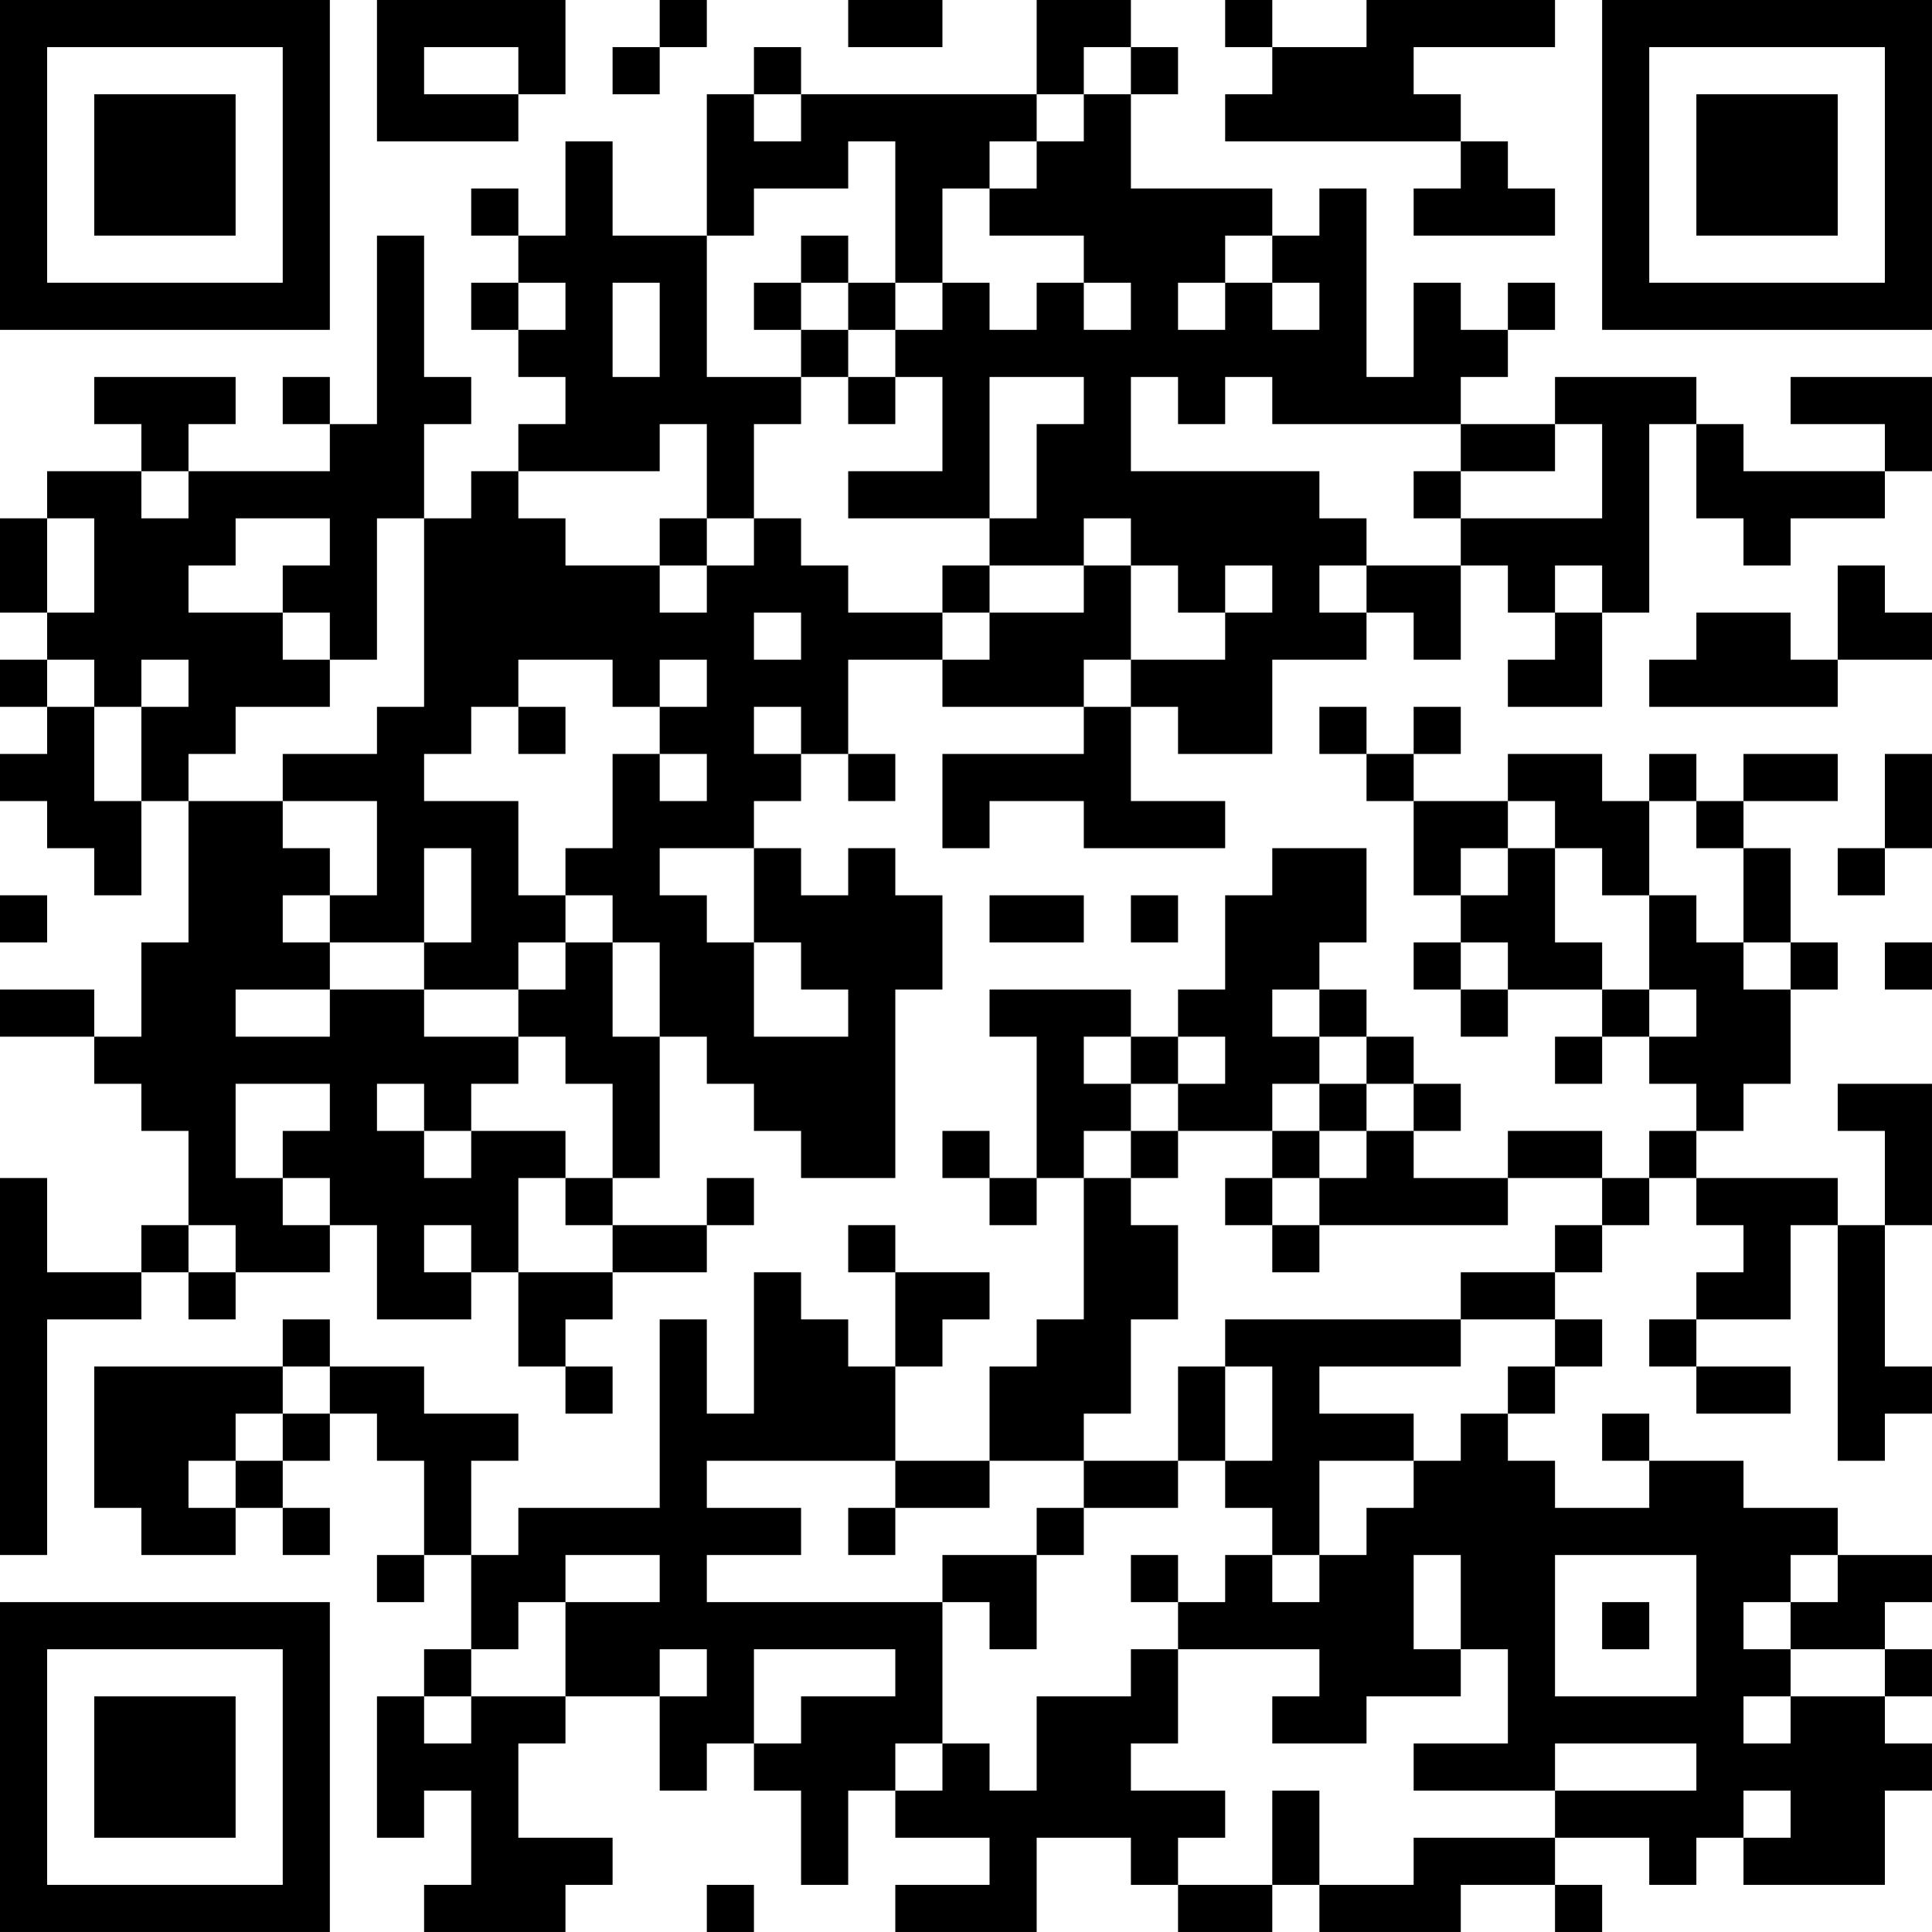 <?xml version="1.0" encoding="UTF-8"?>
<svg xmlns="http://www.w3.org/2000/svg" version="1.1" width="200" height="200" viewBox="0 0 200 200"><rect x="0" y="0" width="200" height="200" fill="#ffffff"/><g transform="scale(4.878)"><g transform="translate(0,0)"><path fill-rule="evenodd" d="M8 0L8 3L11 3L11 2L12 2L12 0ZM14 0L14 1L13 1L13 2L14 2L14 1L15 1L15 0ZM18 0L18 1L20 1L20 0ZM22 0L22 2L17 2L17 1L16 1L16 2L15 2L15 5L13 5L13 3L12 3L12 5L11 5L11 4L10 4L10 5L11 5L11 6L10 6L10 7L11 7L11 8L12 8L12 9L11 9L11 10L10 10L10 11L9 11L9 9L10 9L10 8L9 8L9 5L8 5L8 9L7 9L7 8L6 8L6 9L7 9L7 10L4 10L4 9L5 9L5 8L2 8L2 9L3 9L3 10L1 10L1 11L0 11L0 13L1 13L1 14L0 14L0 15L1 15L1 16L0 16L0 17L1 17L1 18L2 18L2 19L3 19L3 17L4 17L4 20L3 20L3 22L2 22L2 21L0 21L0 22L2 22L2 23L3 23L3 24L4 24L4 26L3 26L3 27L1 27L1 25L0 25L0 33L1 33L1 28L3 28L3 27L4 27L4 28L5 28L5 27L7 27L7 26L8 26L8 28L10 28L10 27L11 27L11 29L12 29L12 30L13 30L13 29L12 29L12 28L13 28L13 27L15 27L15 26L16 26L16 25L15 25L15 26L13 26L13 25L14 25L14 22L15 22L15 23L16 23L16 24L17 24L17 25L19 25L19 21L20 21L20 19L19 19L19 18L18 18L18 19L17 19L17 18L16 18L16 17L17 17L17 16L18 16L18 17L19 17L19 16L18 16L18 14L20 14L20 15L23 15L23 16L20 16L20 18L21 18L21 17L23 17L23 18L26 18L26 17L24 17L24 15L25 15L25 16L27 16L27 14L29 14L29 13L30 13L30 14L31 14L31 12L32 12L32 13L33 13L33 14L32 14L32 15L34 15L34 13L35 13L35 9L36 9L36 11L37 11L37 12L38 12L38 11L40 11L40 10L41 10L41 8L38 8L38 9L40 9L40 10L37 10L37 9L36 9L36 8L33 8L33 9L31 9L31 8L32 8L32 7L33 7L33 6L32 6L32 7L31 7L31 6L30 6L30 8L29 8L29 4L28 4L28 5L27 5L27 4L24 4L24 2L25 2L25 1L24 1L24 0ZM26 0L26 1L27 1L27 2L26 2L26 3L31 3L31 4L30 4L30 5L33 5L33 4L32 4L32 3L31 3L31 2L30 2L30 1L33 1L33 0L29 0L29 1L27 1L27 0ZM9 1L9 2L11 2L11 1ZM23 1L23 2L22 2L22 3L21 3L21 4L20 4L20 6L19 6L19 3L18 3L18 4L16 4L16 5L15 5L15 8L17 8L17 9L16 9L16 11L15 11L15 9L14 9L14 10L11 10L11 11L12 11L12 12L14 12L14 13L15 13L15 12L16 12L16 11L17 11L17 12L18 12L18 13L20 13L20 14L21 14L21 13L23 13L23 12L24 12L24 14L23 14L23 15L24 15L24 14L26 14L26 13L27 13L27 12L26 12L26 13L25 13L25 12L24 12L24 11L23 11L23 12L21 12L21 11L22 11L22 9L23 9L23 8L21 8L21 11L18 11L18 10L20 10L20 8L19 8L19 7L20 7L20 6L21 6L21 7L22 7L22 6L23 6L23 7L24 7L24 6L23 6L23 5L21 5L21 4L22 4L22 3L23 3L23 2L24 2L24 1ZM16 2L16 3L17 3L17 2ZM17 5L17 6L16 6L16 7L17 7L17 8L18 8L18 9L19 9L19 8L18 8L18 7L19 7L19 6L18 6L18 5ZM26 5L26 6L25 6L25 7L26 7L26 6L27 6L27 7L28 7L28 6L27 6L27 5ZM11 6L11 7L12 7L12 6ZM13 6L13 8L14 8L14 6ZM17 6L17 7L18 7L18 6ZM24 8L24 10L28 10L28 11L29 11L29 12L28 12L28 13L29 13L29 12L31 12L31 11L34 11L34 9L33 9L33 10L31 10L31 9L27 9L27 8L26 8L26 9L25 9L25 8ZM3 10L3 11L4 11L4 10ZM30 10L30 11L31 11L31 10ZM1 11L1 13L2 13L2 11ZM5 11L5 12L4 12L4 13L6 13L6 14L7 14L7 15L5 15L5 16L4 16L4 17L6 17L6 18L7 18L7 19L6 19L6 20L7 20L7 21L5 21L5 22L7 22L7 21L9 21L9 22L11 22L11 23L10 23L10 24L9 24L9 23L8 23L8 24L9 24L9 25L10 25L10 24L12 24L12 25L11 25L11 27L13 27L13 26L12 26L12 25L13 25L13 23L12 23L12 22L11 22L11 21L12 21L12 20L13 20L13 22L14 22L14 20L13 20L13 19L12 19L12 18L13 18L13 16L14 16L14 17L15 17L15 16L14 16L14 15L15 15L15 14L14 14L14 15L13 15L13 14L11 14L11 15L10 15L10 16L9 16L9 17L11 17L11 19L12 19L12 20L11 20L11 21L9 21L9 20L10 20L10 18L9 18L9 20L7 20L7 19L8 19L8 17L6 17L6 16L8 16L8 15L9 15L9 11L8 11L8 14L7 14L7 13L6 13L6 12L7 12L7 11ZM14 11L14 12L15 12L15 11ZM20 12L20 13L21 13L21 12ZM33 12L33 13L34 13L34 12ZM39 12L39 14L38 14L38 13L36 13L36 14L35 14L35 15L39 15L39 14L41 14L41 13L40 13L40 12ZM16 13L16 14L17 14L17 13ZM1 14L1 15L2 15L2 17L3 17L3 15L4 15L4 14L3 14L3 15L2 15L2 14ZM11 15L11 16L12 16L12 15ZM16 15L16 16L17 16L17 15ZM28 15L28 16L29 16L29 17L30 17L30 19L31 19L31 20L30 20L30 21L31 21L31 22L32 22L32 21L34 21L34 22L33 22L33 23L34 23L34 22L35 22L35 23L36 23L36 24L35 24L35 25L34 25L34 24L32 24L32 25L30 25L30 24L31 24L31 23L30 23L30 22L29 22L29 21L28 21L28 20L29 20L29 18L27 18L27 19L26 19L26 21L25 21L25 22L24 22L24 21L21 21L21 22L22 22L22 25L21 25L21 24L20 24L20 25L21 25L21 26L22 26L22 25L23 25L23 28L22 28L22 29L21 29L21 31L19 31L19 29L20 29L20 28L21 28L21 27L19 27L19 26L18 26L18 27L19 27L19 29L18 29L18 28L17 28L17 27L16 27L16 30L15 30L15 28L14 28L14 32L11 32L11 33L10 33L10 31L11 31L11 30L9 30L9 29L7 29L7 28L6 28L6 29L2 29L2 32L3 32L3 33L5 33L5 32L6 32L6 33L7 33L7 32L6 32L6 31L7 31L7 30L8 30L8 31L9 31L9 33L8 33L8 34L9 34L9 33L10 33L10 35L9 35L9 36L8 36L8 39L9 39L9 38L10 38L10 40L9 40L9 41L12 41L12 40L13 40L13 39L11 39L11 37L12 37L12 36L14 36L14 38L15 38L15 37L16 37L16 38L17 38L17 40L18 40L18 38L19 38L19 39L21 39L21 40L19 40L19 41L22 41L22 39L24 39L24 40L25 40L25 41L27 41L27 40L28 40L28 41L31 41L31 40L33 40L33 41L34 41L34 40L33 40L33 39L35 39L35 40L36 40L36 39L37 39L37 40L40 40L40 38L41 38L41 37L40 37L40 36L41 36L41 35L40 35L40 34L41 34L41 33L39 33L39 32L37 32L37 31L35 31L35 30L34 30L34 31L35 31L35 32L33 32L33 31L32 31L32 30L33 30L33 29L34 29L34 28L33 28L33 27L34 27L34 26L35 26L35 25L36 25L36 26L37 26L37 27L36 27L36 28L35 28L35 29L36 29L36 30L38 30L38 29L36 29L36 28L38 28L38 26L39 26L39 31L40 31L40 30L41 30L41 29L40 29L40 26L41 26L41 23L39 23L39 24L40 24L40 26L39 26L39 25L36 25L36 24L37 24L37 23L38 23L38 21L39 21L39 20L38 20L38 18L37 18L37 17L39 17L39 16L37 16L37 17L36 17L36 16L35 16L35 17L34 17L34 16L32 16L32 17L30 17L30 16L31 16L31 15L30 15L30 16L29 16L29 15ZM40 16L40 18L39 18L39 19L40 19L40 18L41 18L41 16ZM32 17L32 18L31 18L31 19L32 19L32 18L33 18L33 20L34 20L34 21L35 21L35 22L36 22L36 21L35 21L35 19L36 19L36 20L37 20L37 21L38 21L38 20L37 20L37 18L36 18L36 17L35 17L35 19L34 19L34 18L33 18L33 17ZM14 18L14 19L15 19L15 20L16 20L16 22L18 22L18 21L17 21L17 20L16 20L16 18ZM0 19L0 20L1 20L1 19ZM21 19L21 20L23 20L23 19ZM24 19L24 20L25 20L25 19ZM31 20L31 21L32 21L32 20ZM40 20L40 21L41 21L41 20ZM27 21L27 22L28 22L28 23L27 23L27 24L25 24L25 23L26 23L26 22L25 22L25 23L24 23L24 22L23 22L23 23L24 23L24 24L23 24L23 25L24 25L24 26L25 26L25 28L24 28L24 30L23 30L23 31L21 31L21 32L19 32L19 31L15 31L15 32L17 32L17 33L15 33L15 34L20 34L20 37L19 37L19 38L20 38L20 37L21 37L21 38L22 38L22 36L24 36L24 35L25 35L25 37L24 37L24 38L26 38L26 39L25 39L25 40L27 40L27 38L28 38L28 40L30 40L30 39L33 39L33 38L36 38L36 37L33 37L33 38L30 38L30 37L32 37L32 35L31 35L31 33L30 33L30 35L31 35L31 36L29 36L29 37L27 37L27 36L28 36L28 35L25 35L25 34L26 34L26 33L27 33L27 34L28 34L28 33L29 33L29 32L30 32L30 31L31 31L31 30L32 30L32 29L33 29L33 28L31 28L31 27L33 27L33 26L34 26L34 25L32 25L32 26L28 26L28 25L29 25L29 24L30 24L30 23L29 23L29 22L28 22L28 21ZM5 23L5 25L6 25L6 26L7 26L7 25L6 25L6 24L7 24L7 23ZM28 23L28 24L27 24L27 25L26 25L26 26L27 26L27 27L28 27L28 26L27 26L27 25L28 25L28 24L29 24L29 23ZM24 24L24 25L25 25L25 24ZM4 26L4 27L5 27L5 26ZM9 26L9 27L10 27L10 26ZM26 28L26 29L25 29L25 31L23 31L23 32L22 32L22 33L20 33L20 34L21 34L21 35L22 35L22 33L23 33L23 32L25 32L25 31L26 31L26 32L27 32L27 33L28 33L28 31L30 31L30 30L28 30L28 29L31 29L31 28ZM6 29L6 30L5 30L5 31L4 31L4 32L5 32L5 31L6 31L6 30L7 30L7 29ZM26 29L26 31L27 31L27 29ZM18 32L18 33L19 33L19 32ZM12 33L12 34L11 34L11 35L10 35L10 36L9 36L9 37L10 37L10 36L12 36L12 34L14 34L14 33ZM24 33L24 34L25 34L25 33ZM33 33L33 36L36 36L36 33ZM38 33L38 34L37 34L37 35L38 35L38 36L37 36L37 37L38 37L38 36L40 36L40 35L38 35L38 34L39 34L39 33ZM34 34L34 35L35 35L35 34ZM14 35L14 36L15 36L15 35ZM16 35L16 37L17 37L17 36L19 36L19 35ZM37 38L37 39L38 39L38 38ZM15 40L15 41L16 41L16 40ZM0 0L0 7L7 7L7 0ZM1 1L1 6L6 6L6 1ZM2 2L2 5L5 5L5 2ZM34 0L34 7L41 7L41 0ZM35 1L35 6L40 6L40 1ZM36 2L36 5L39 5L39 2ZM0 34L0 41L7 41L7 34ZM1 35L1 40L6 40L6 35ZM2 36L2 39L5 39L5 36Z" fill="#000000"/></g></g></svg>

